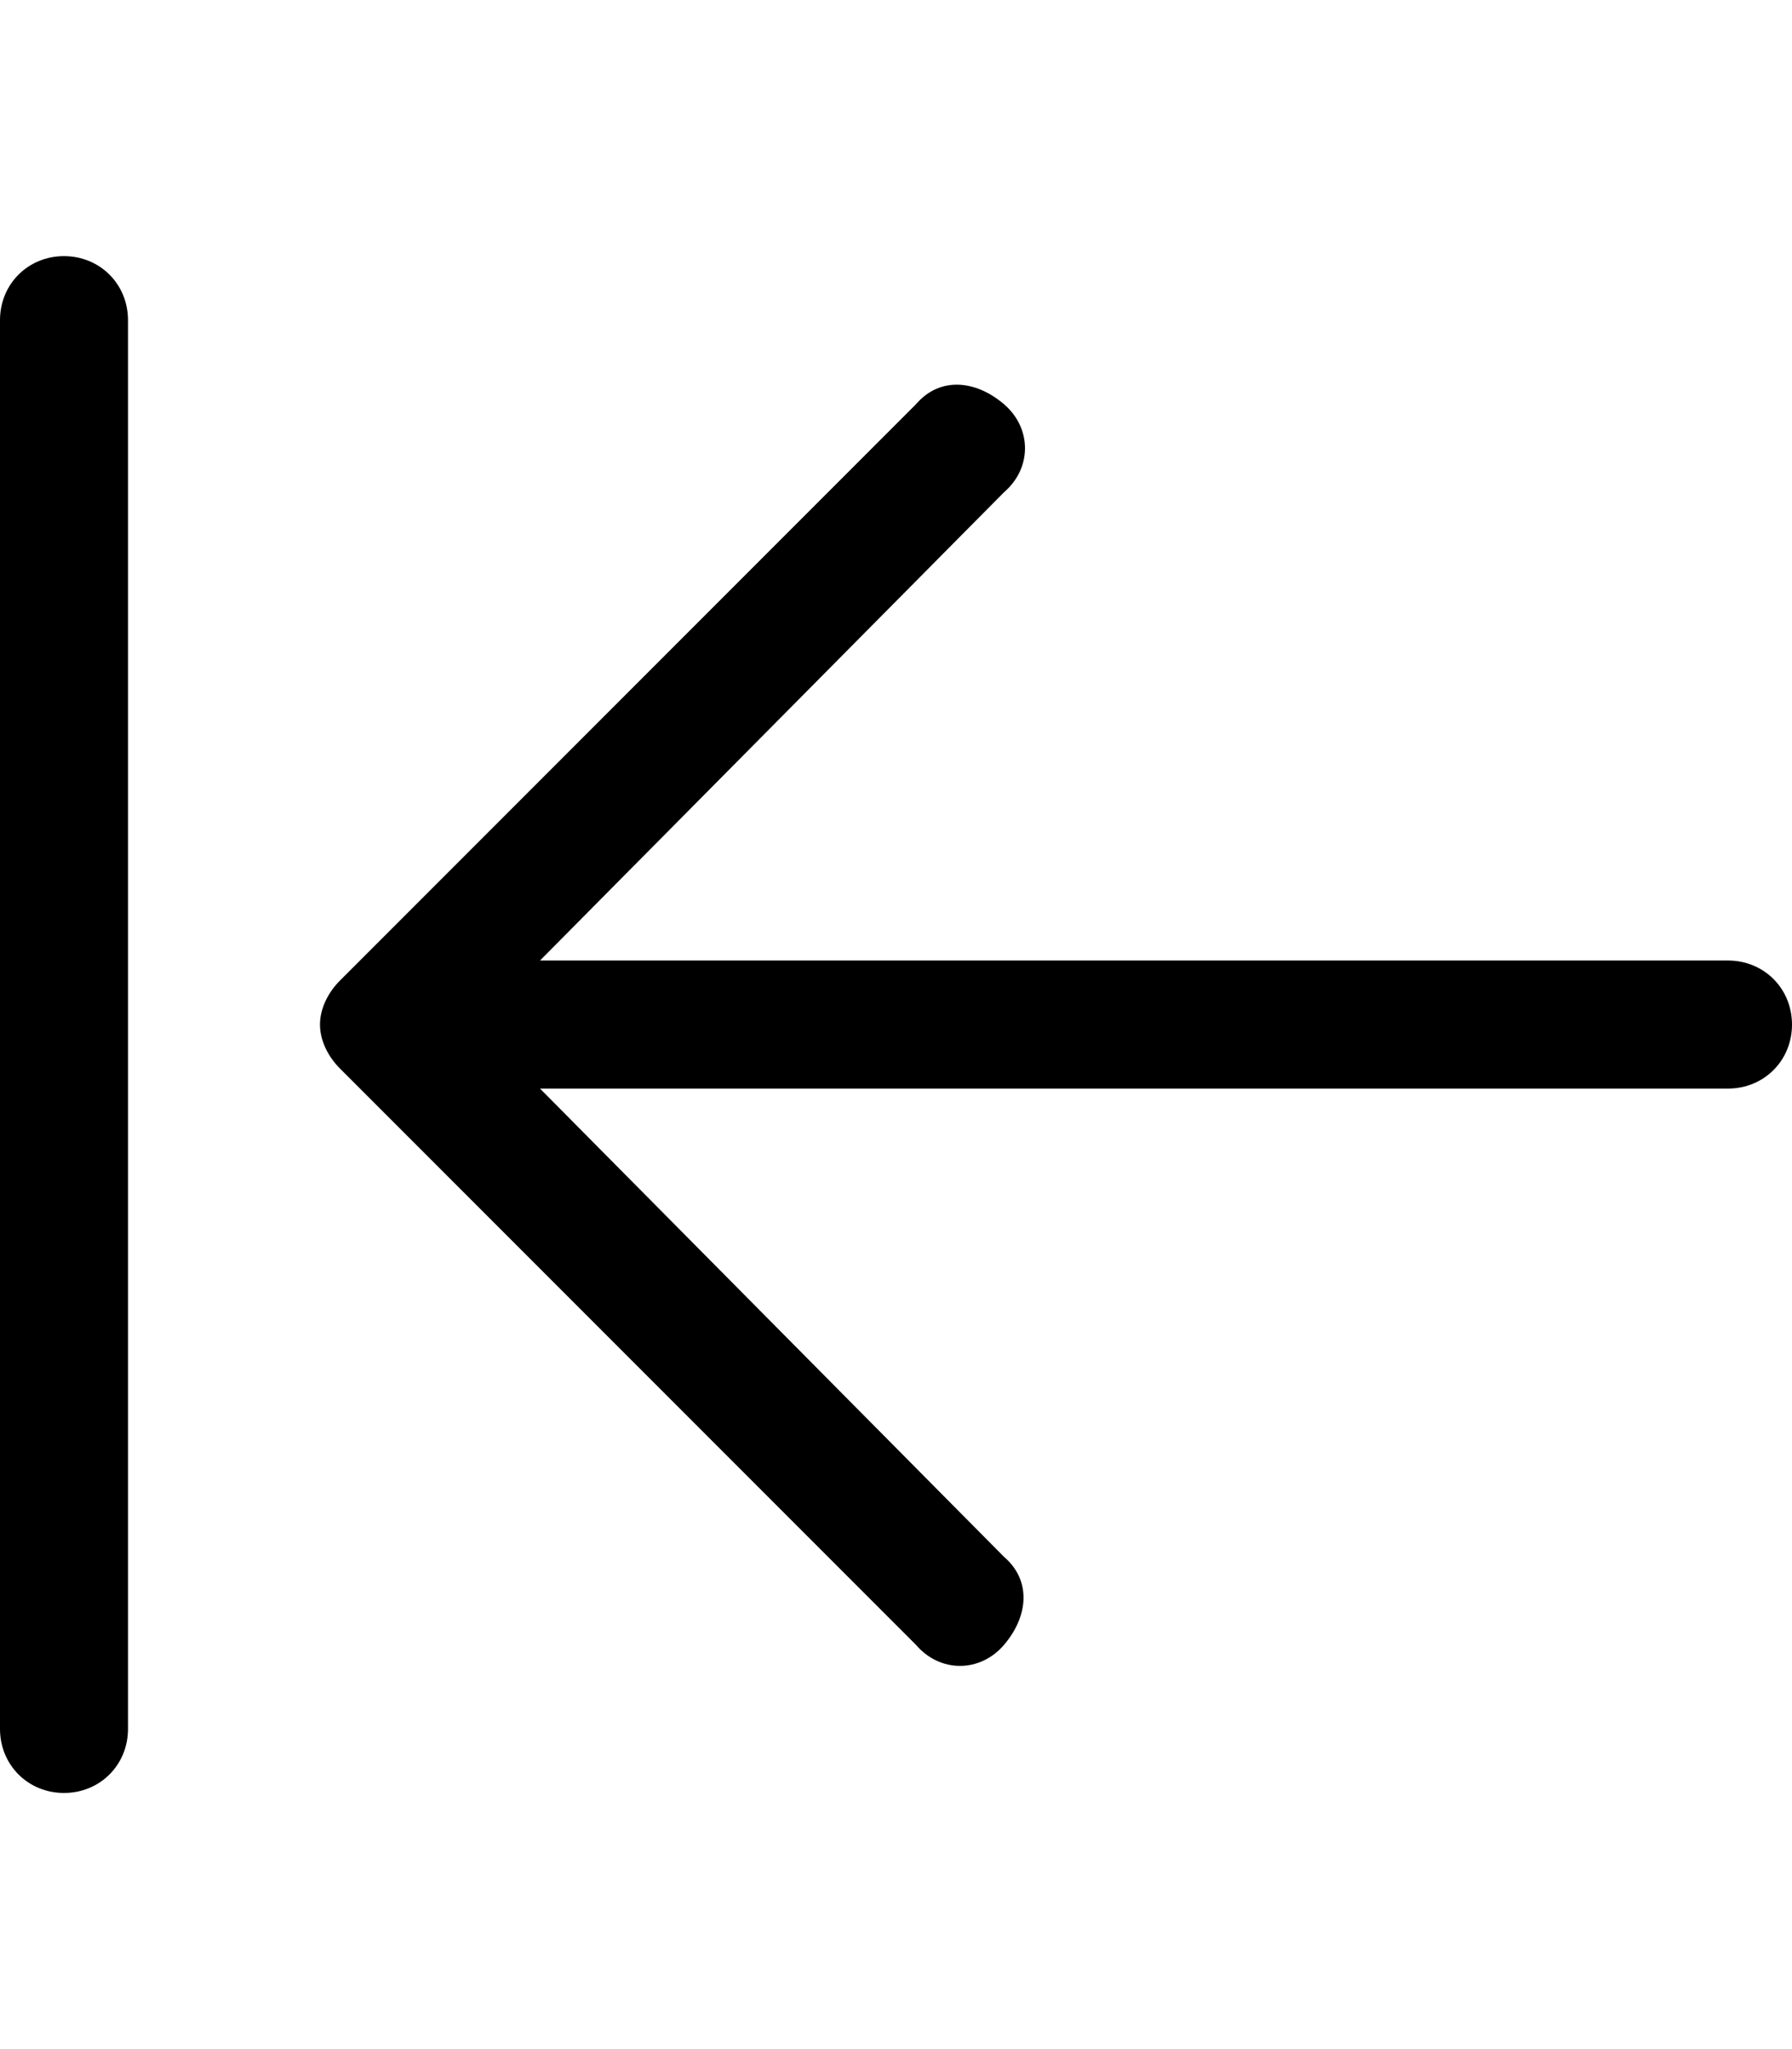 <svg xmlns="http://www.w3.org/2000/svg" viewBox="0 0 448 512"><!-- Font Awesome Pro 6.0.0-alpha1 by @fontawesome - https://fontawesome.com License - https://fontawesome.com/license (Commercial License) --><path d="M432 240H135L251 123C258 117 258 107 251 101S235 94 229 101L85 245C82 248 80 252 80 256S82 264 85 267L229 411C235 418 245 418 251 411S258 395 251 389L135 272H432C441 272 448 265 448 256S441 240 432 240ZM16 64C7 64 0 71 0 80V432C0 441 7 448 16 448S32 441 32 432V80C32 71 25 64 16 64Z"/></svg>
